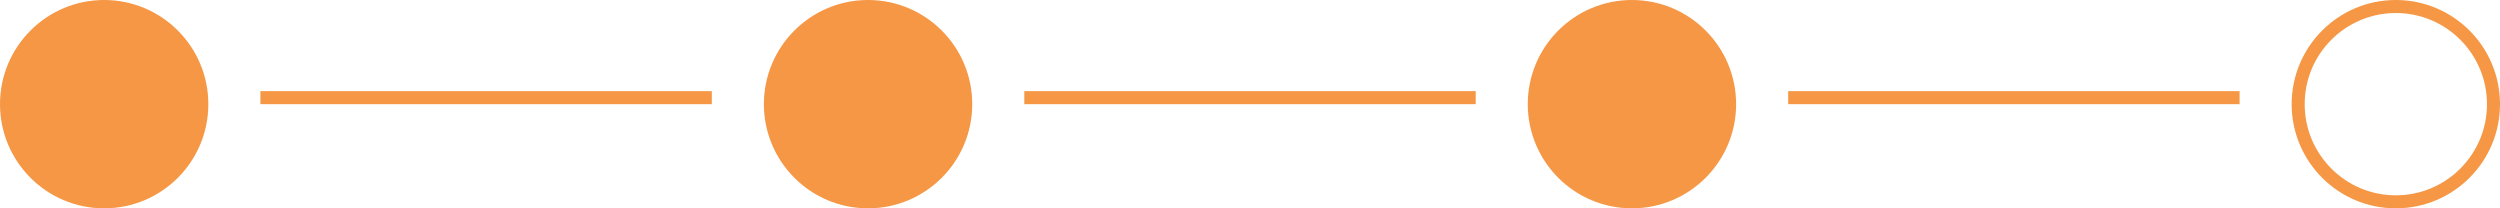 <svg width="192" height="16" viewBox="0 0 192 16" fill="none" xmlns="http://www.w3.org/2000/svg">
<circle cx="8" cy="8" r="7.5" fill="#F59744" stroke="#F59744"/>
<line x1="20" y1="7.5" x2="54.667" y2="7.5" stroke="#F59744"/>
<circle cx="66.667" cy="8" r="7.5" fill="#F59744" stroke="#F59744"/>
<line x1="78.667" y1="7.5" x2="113.334" y2="7.5" stroke="#F59744"/>
<circle cx="125.333" cy="8" r="7.5" fill="#F59744" stroke="#F59744"/>
<line x1="137.333" y1="7.5" x2="172" y2="7.5" stroke="#F59744"/>
<circle cx="184" cy="8" r="7.5" stroke="#F59744"/>
</svg>
